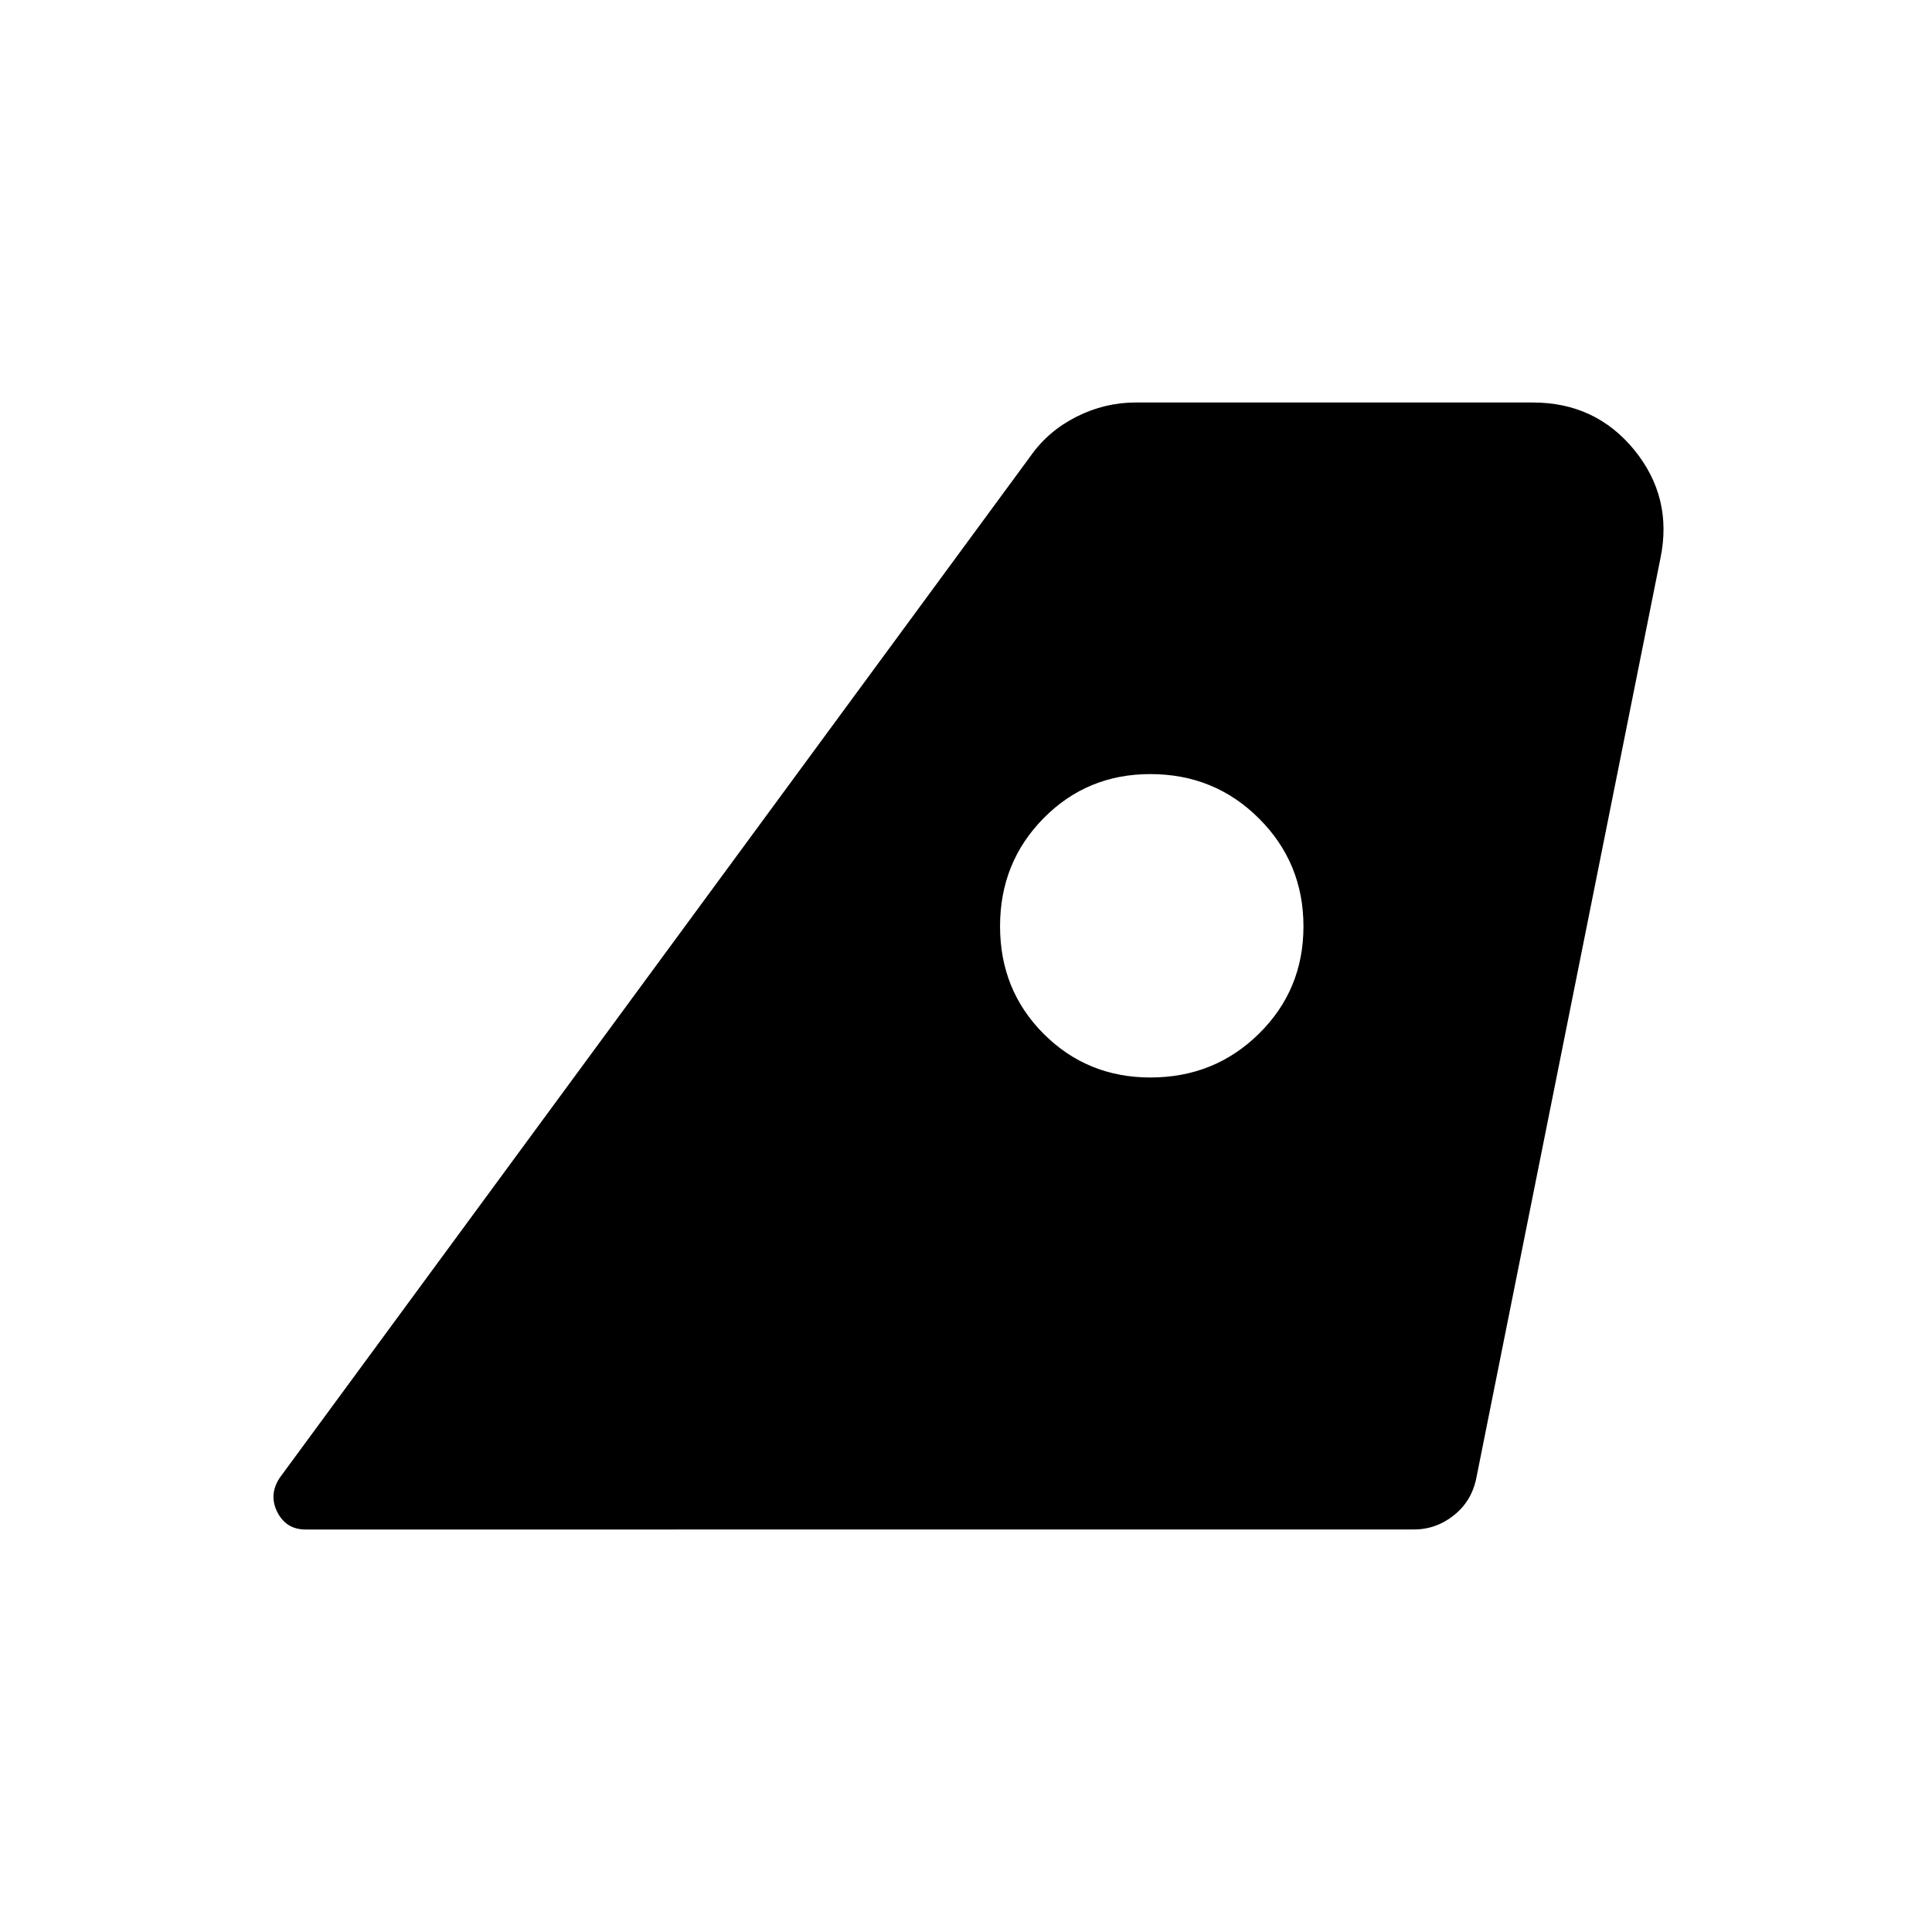 <svg xmlns="http://www.w3.org/2000/svg" xmlns:xlink="http://www.w3.org/1999/xlink" width="24" height="24" viewBox="0 0 24 24"><path fill="currentColor" d="m3.473 18.36l9.33-12.696q.218-.31.569-.487T14.108 5h4.934q.778 0 1.26.59q.48.59.325 1.343l-2.285 11.415q-.055.293-.277.472q-.223.18-.505.18H3.796q-.24 0-.35-.214q-.11-.215.027-.426m10.816-4.975q.799 0 1.351-.545q.552-.544.552-1.332q0-.789-.552-1.34q-.552-.552-1.351-.552q-.784 0-1.325.548t-.541 1.342t.541 1.336t1.325.543"/></svg>